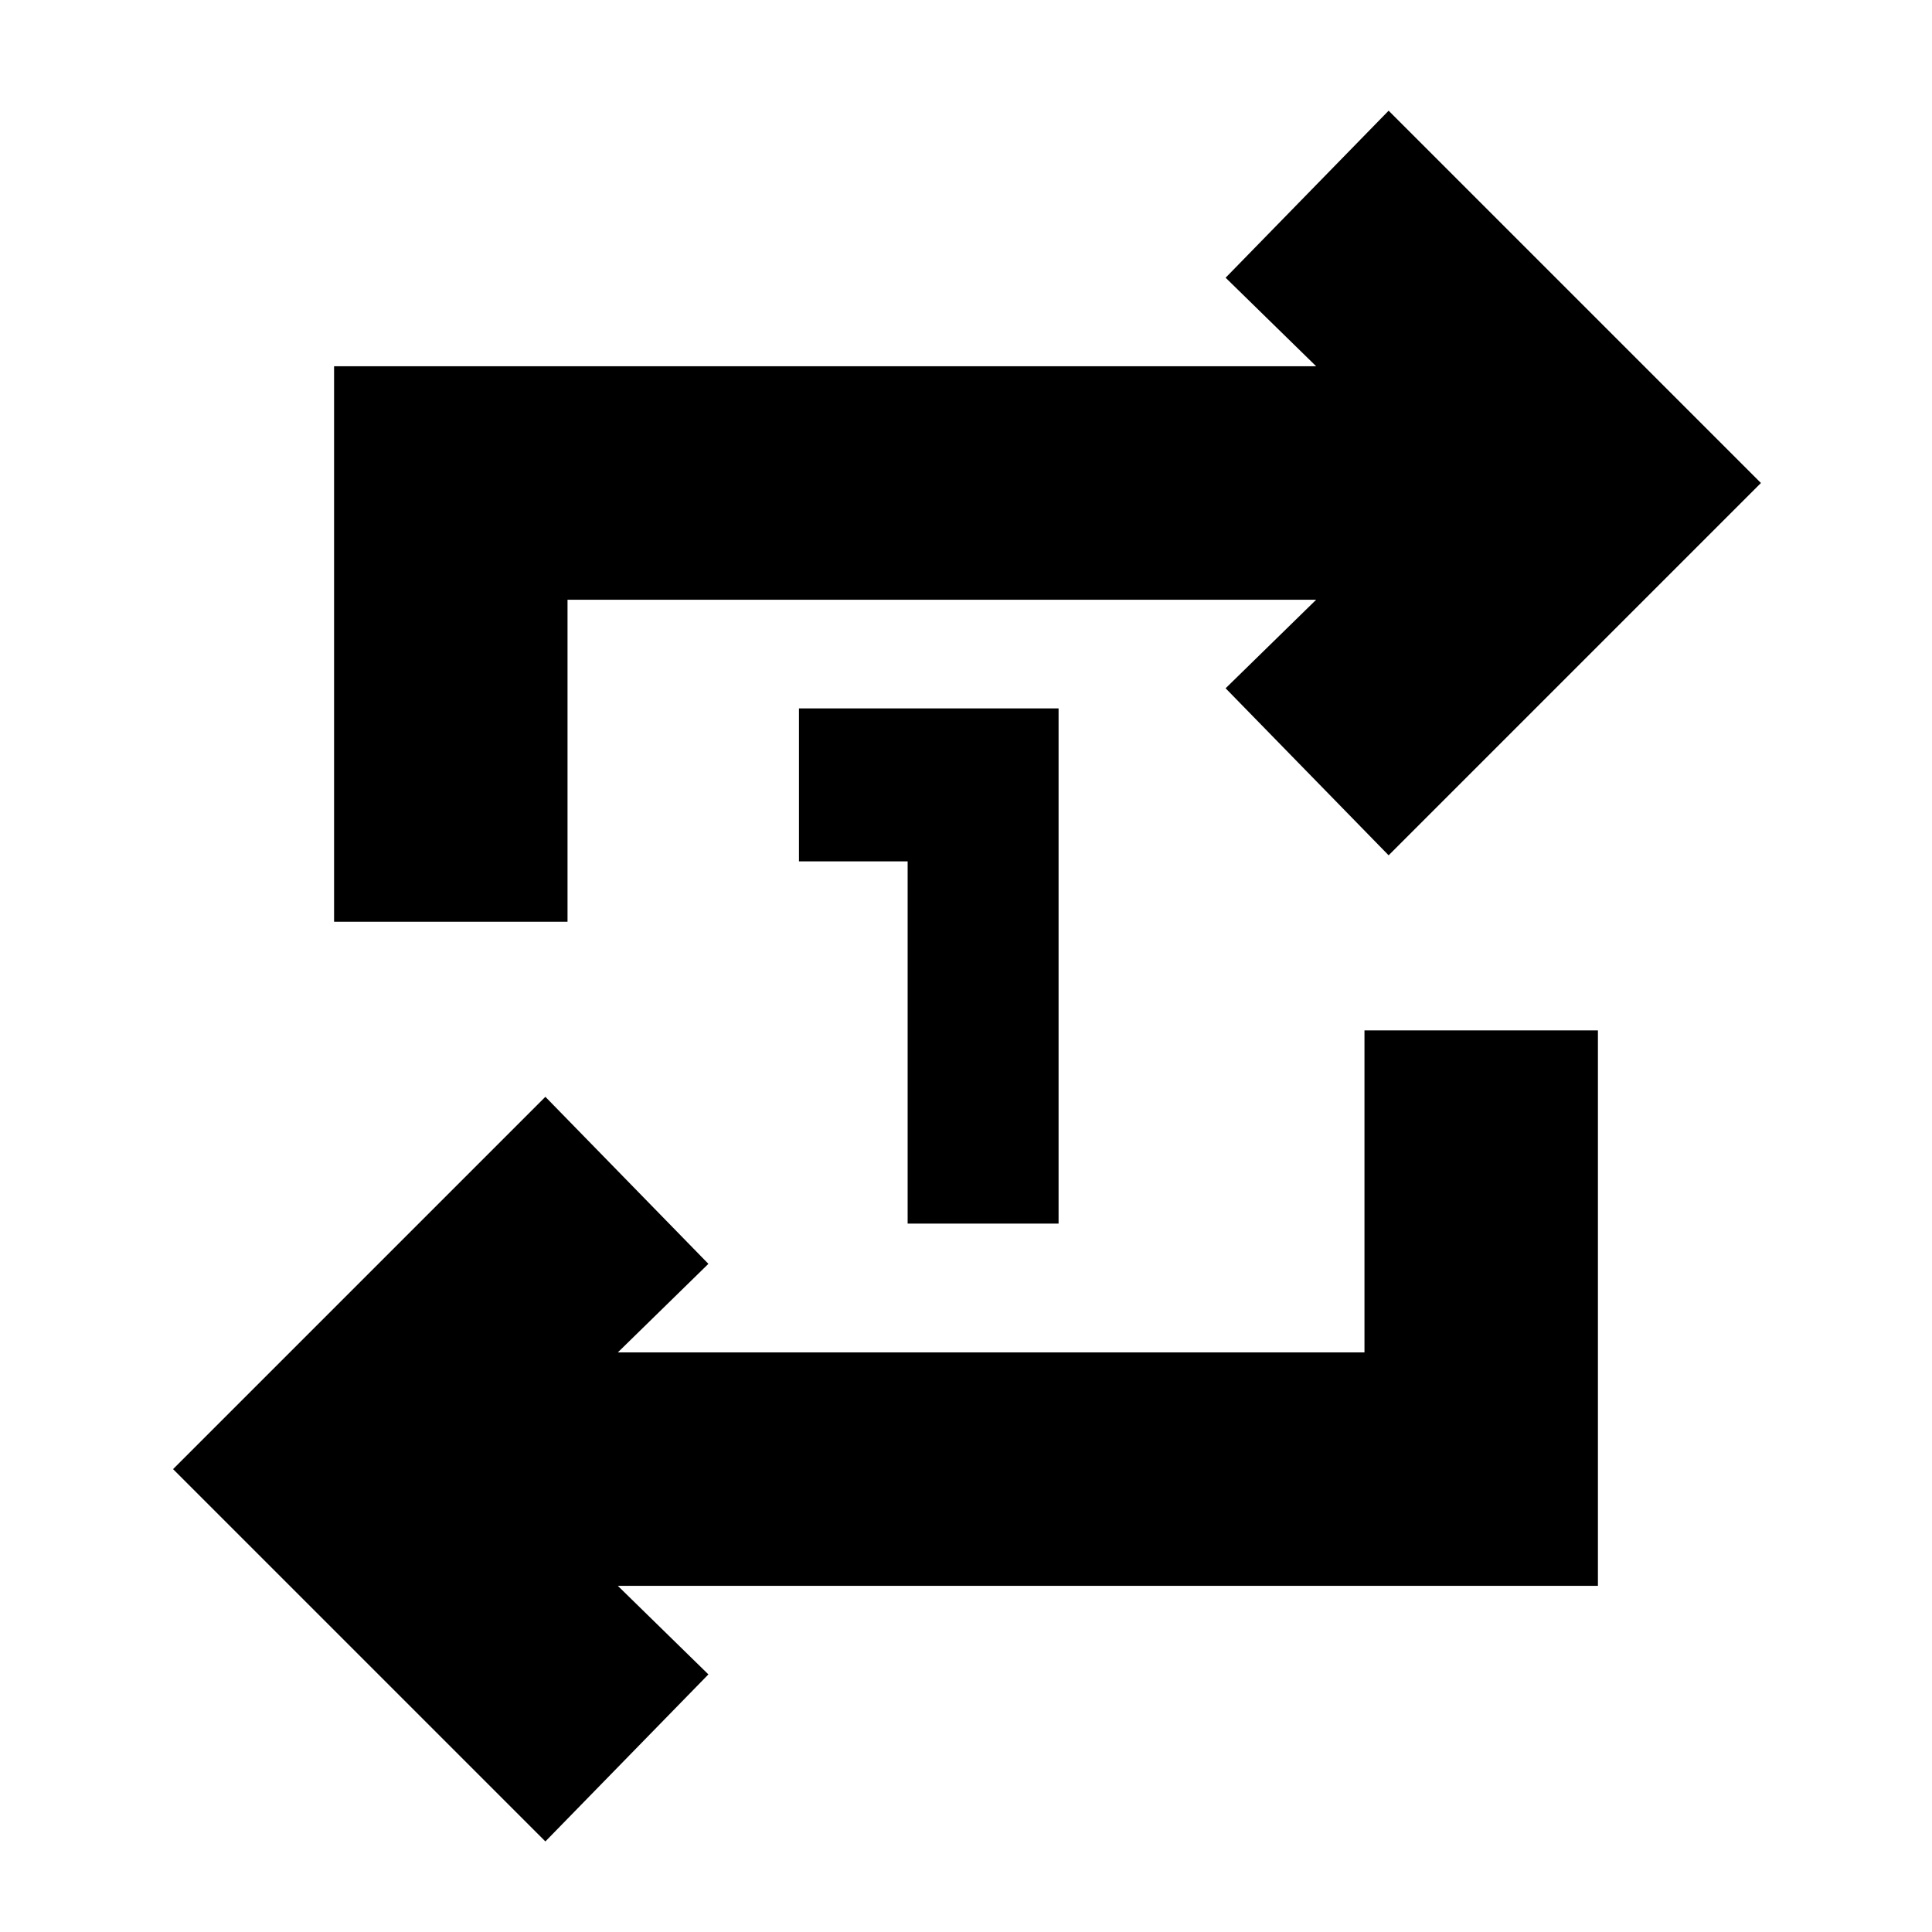 <svg xmlns="http://www.w3.org/2000/svg" height="24" viewBox="0 -960 960 960" width="24"><path d="M451-352v-180h-54v-76h129v256h-75ZM271-45 86-230l185-185 81 83-45 44h371v-160h116v276H307l45 44-81 83ZM166-502v-276h488l-45-44 81-83 185 185-185 185-81-83 45-44H282v160H166Z"/></svg>